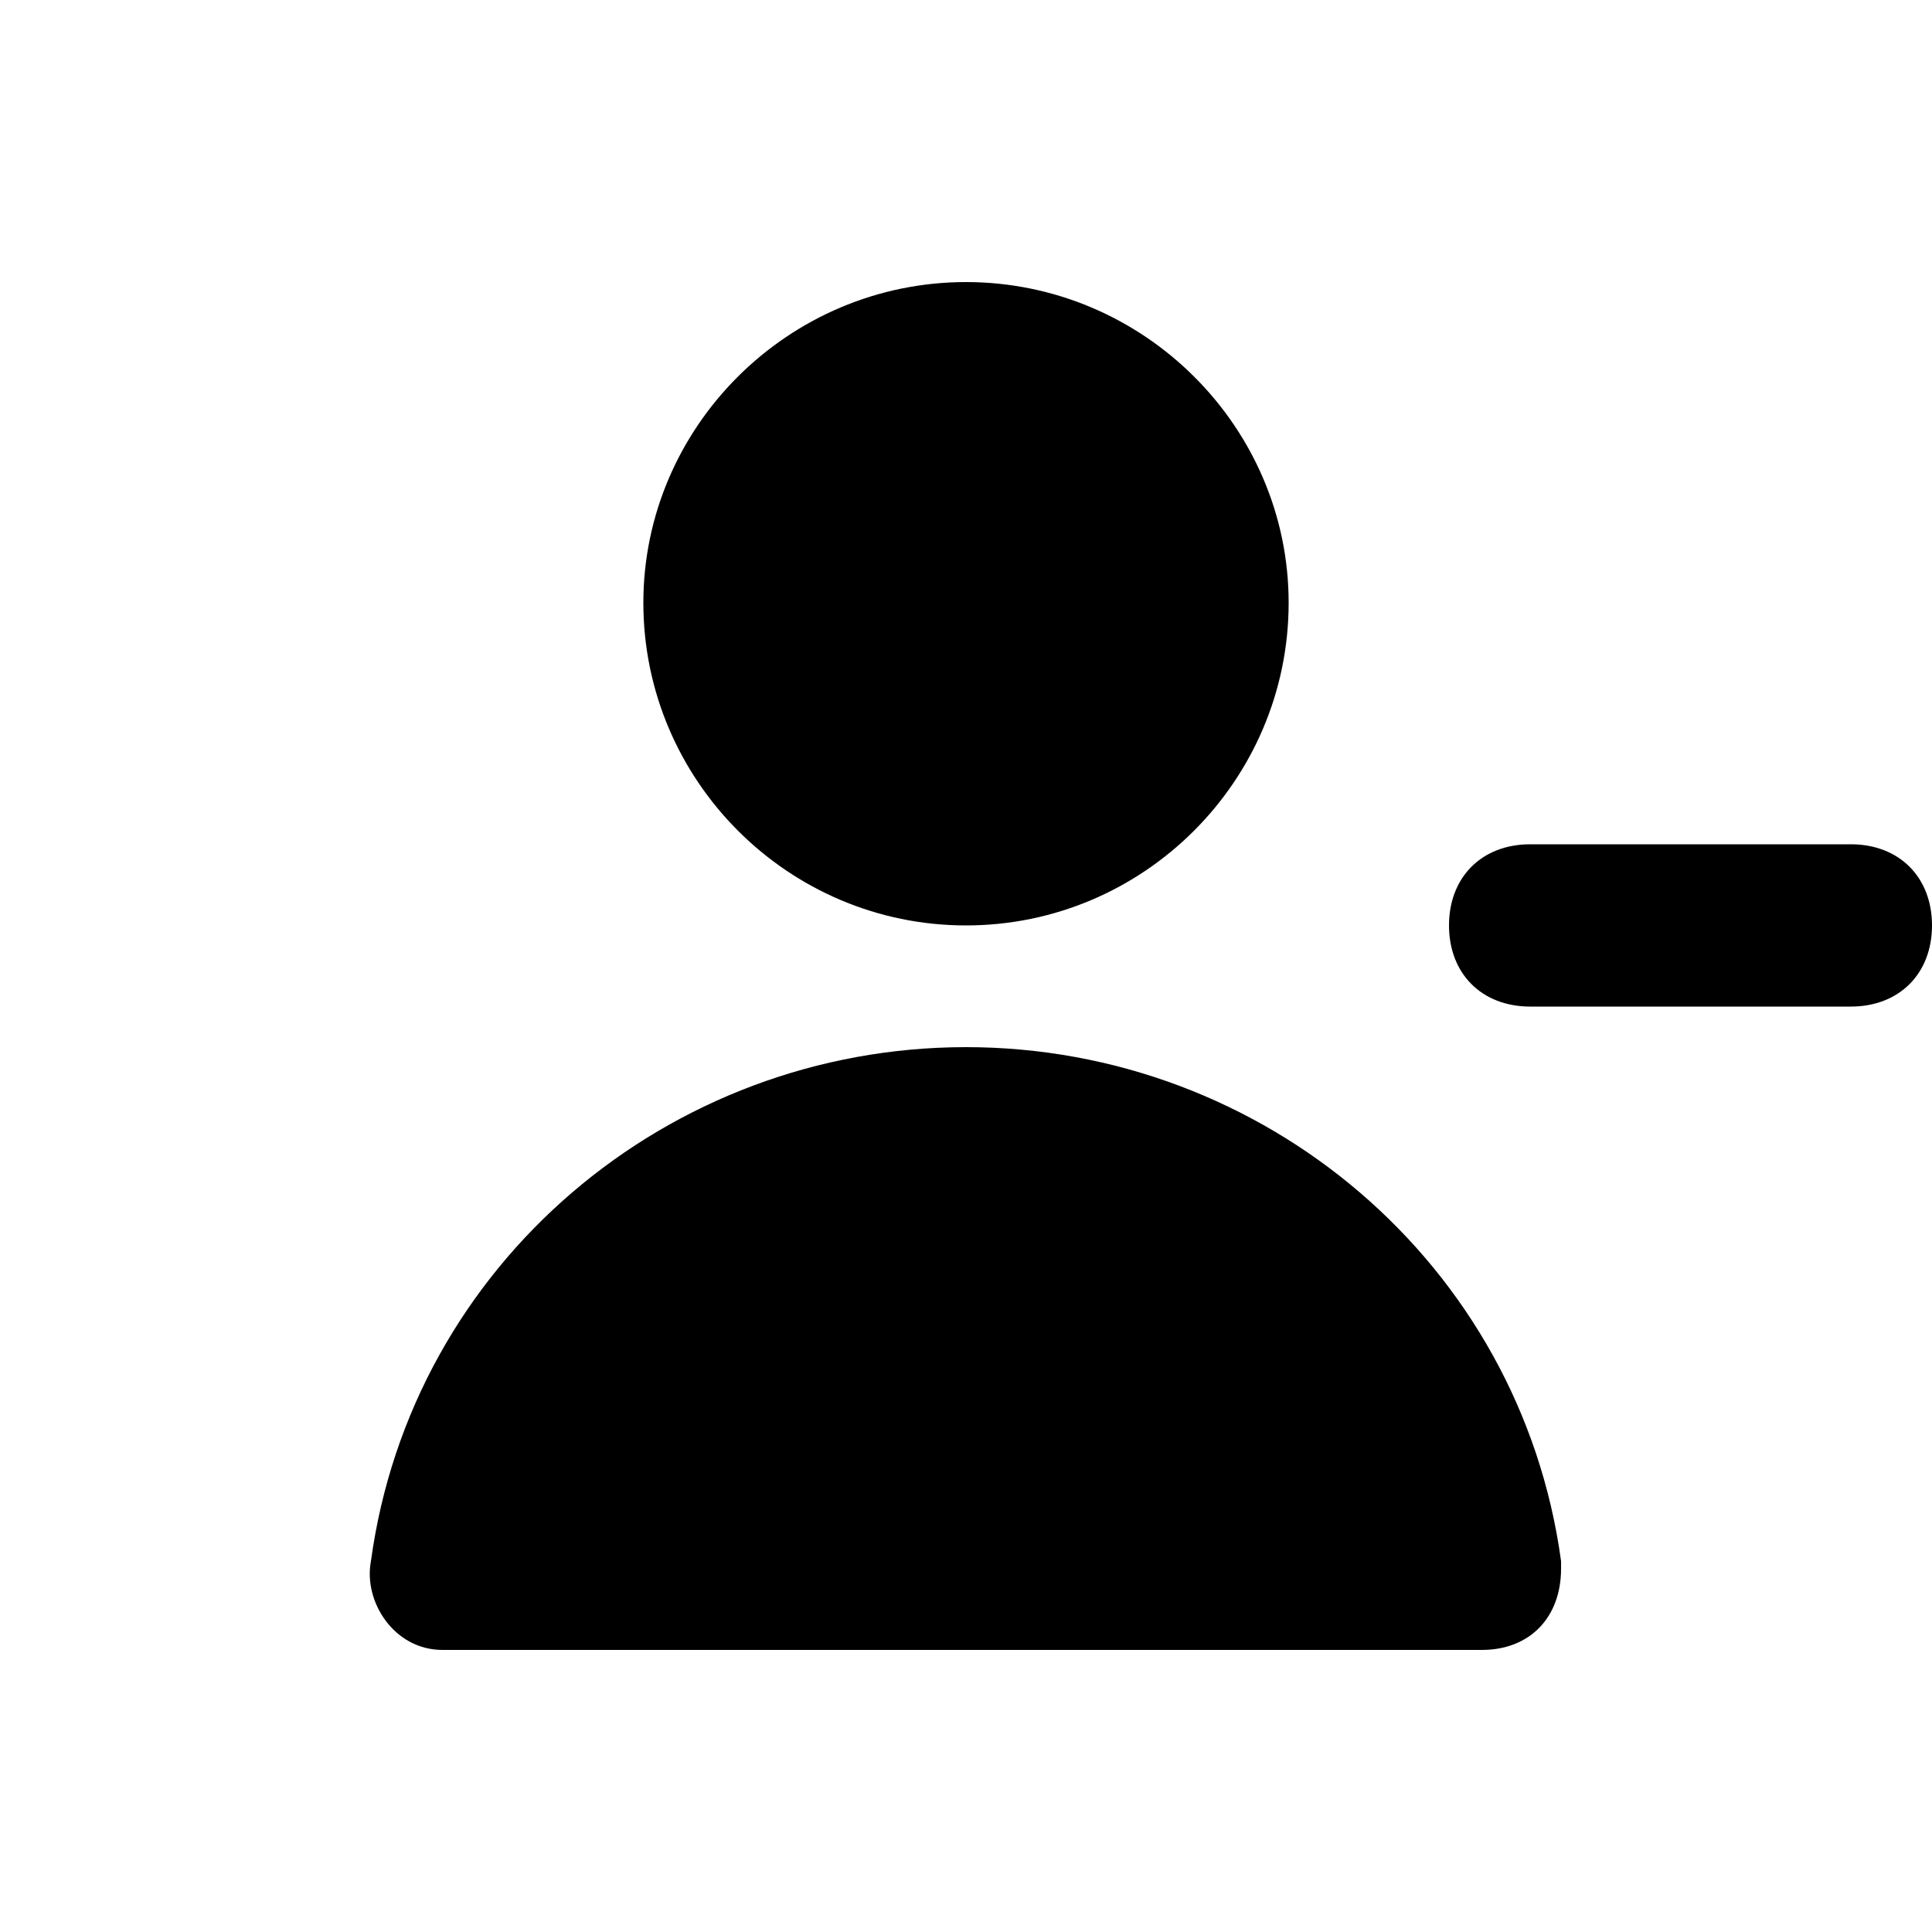 <svg xmlns="http://www.w3.org/2000/svg" width="24" height="24" viewBox="0 0 24 24">
    <path d="M12 11.496c2.208 0 4.008-1.8 4.008-4.008 0-2.184-1.8-3.984-4.008-3.984s-4.008 1.8-4.008 3.984c0 2.208 1.8 4.008 4.008 4.008zM22.992 10.488h-3.984c-0.6 0-1.008 0.408-1.008 1.008s0.408 1.008 1.008 1.008h3.984c0.6 0 1.008-0.408 1.008-1.008s-0.408-1.008-1.008-1.008zM12 13.008c-3.696 0-6.888 2.688-7.392 6.384-0.096 0.504 0.288 1.104 0.888 1.104 0 0 0.096 0 0.096 0h12.816c0.6 0 0.984-0.408 0.984-1.008 0 0 0-0.096 0-0.096-0.504-3.696-3.696-6.384-7.392-6.384z"></path>
</svg>
